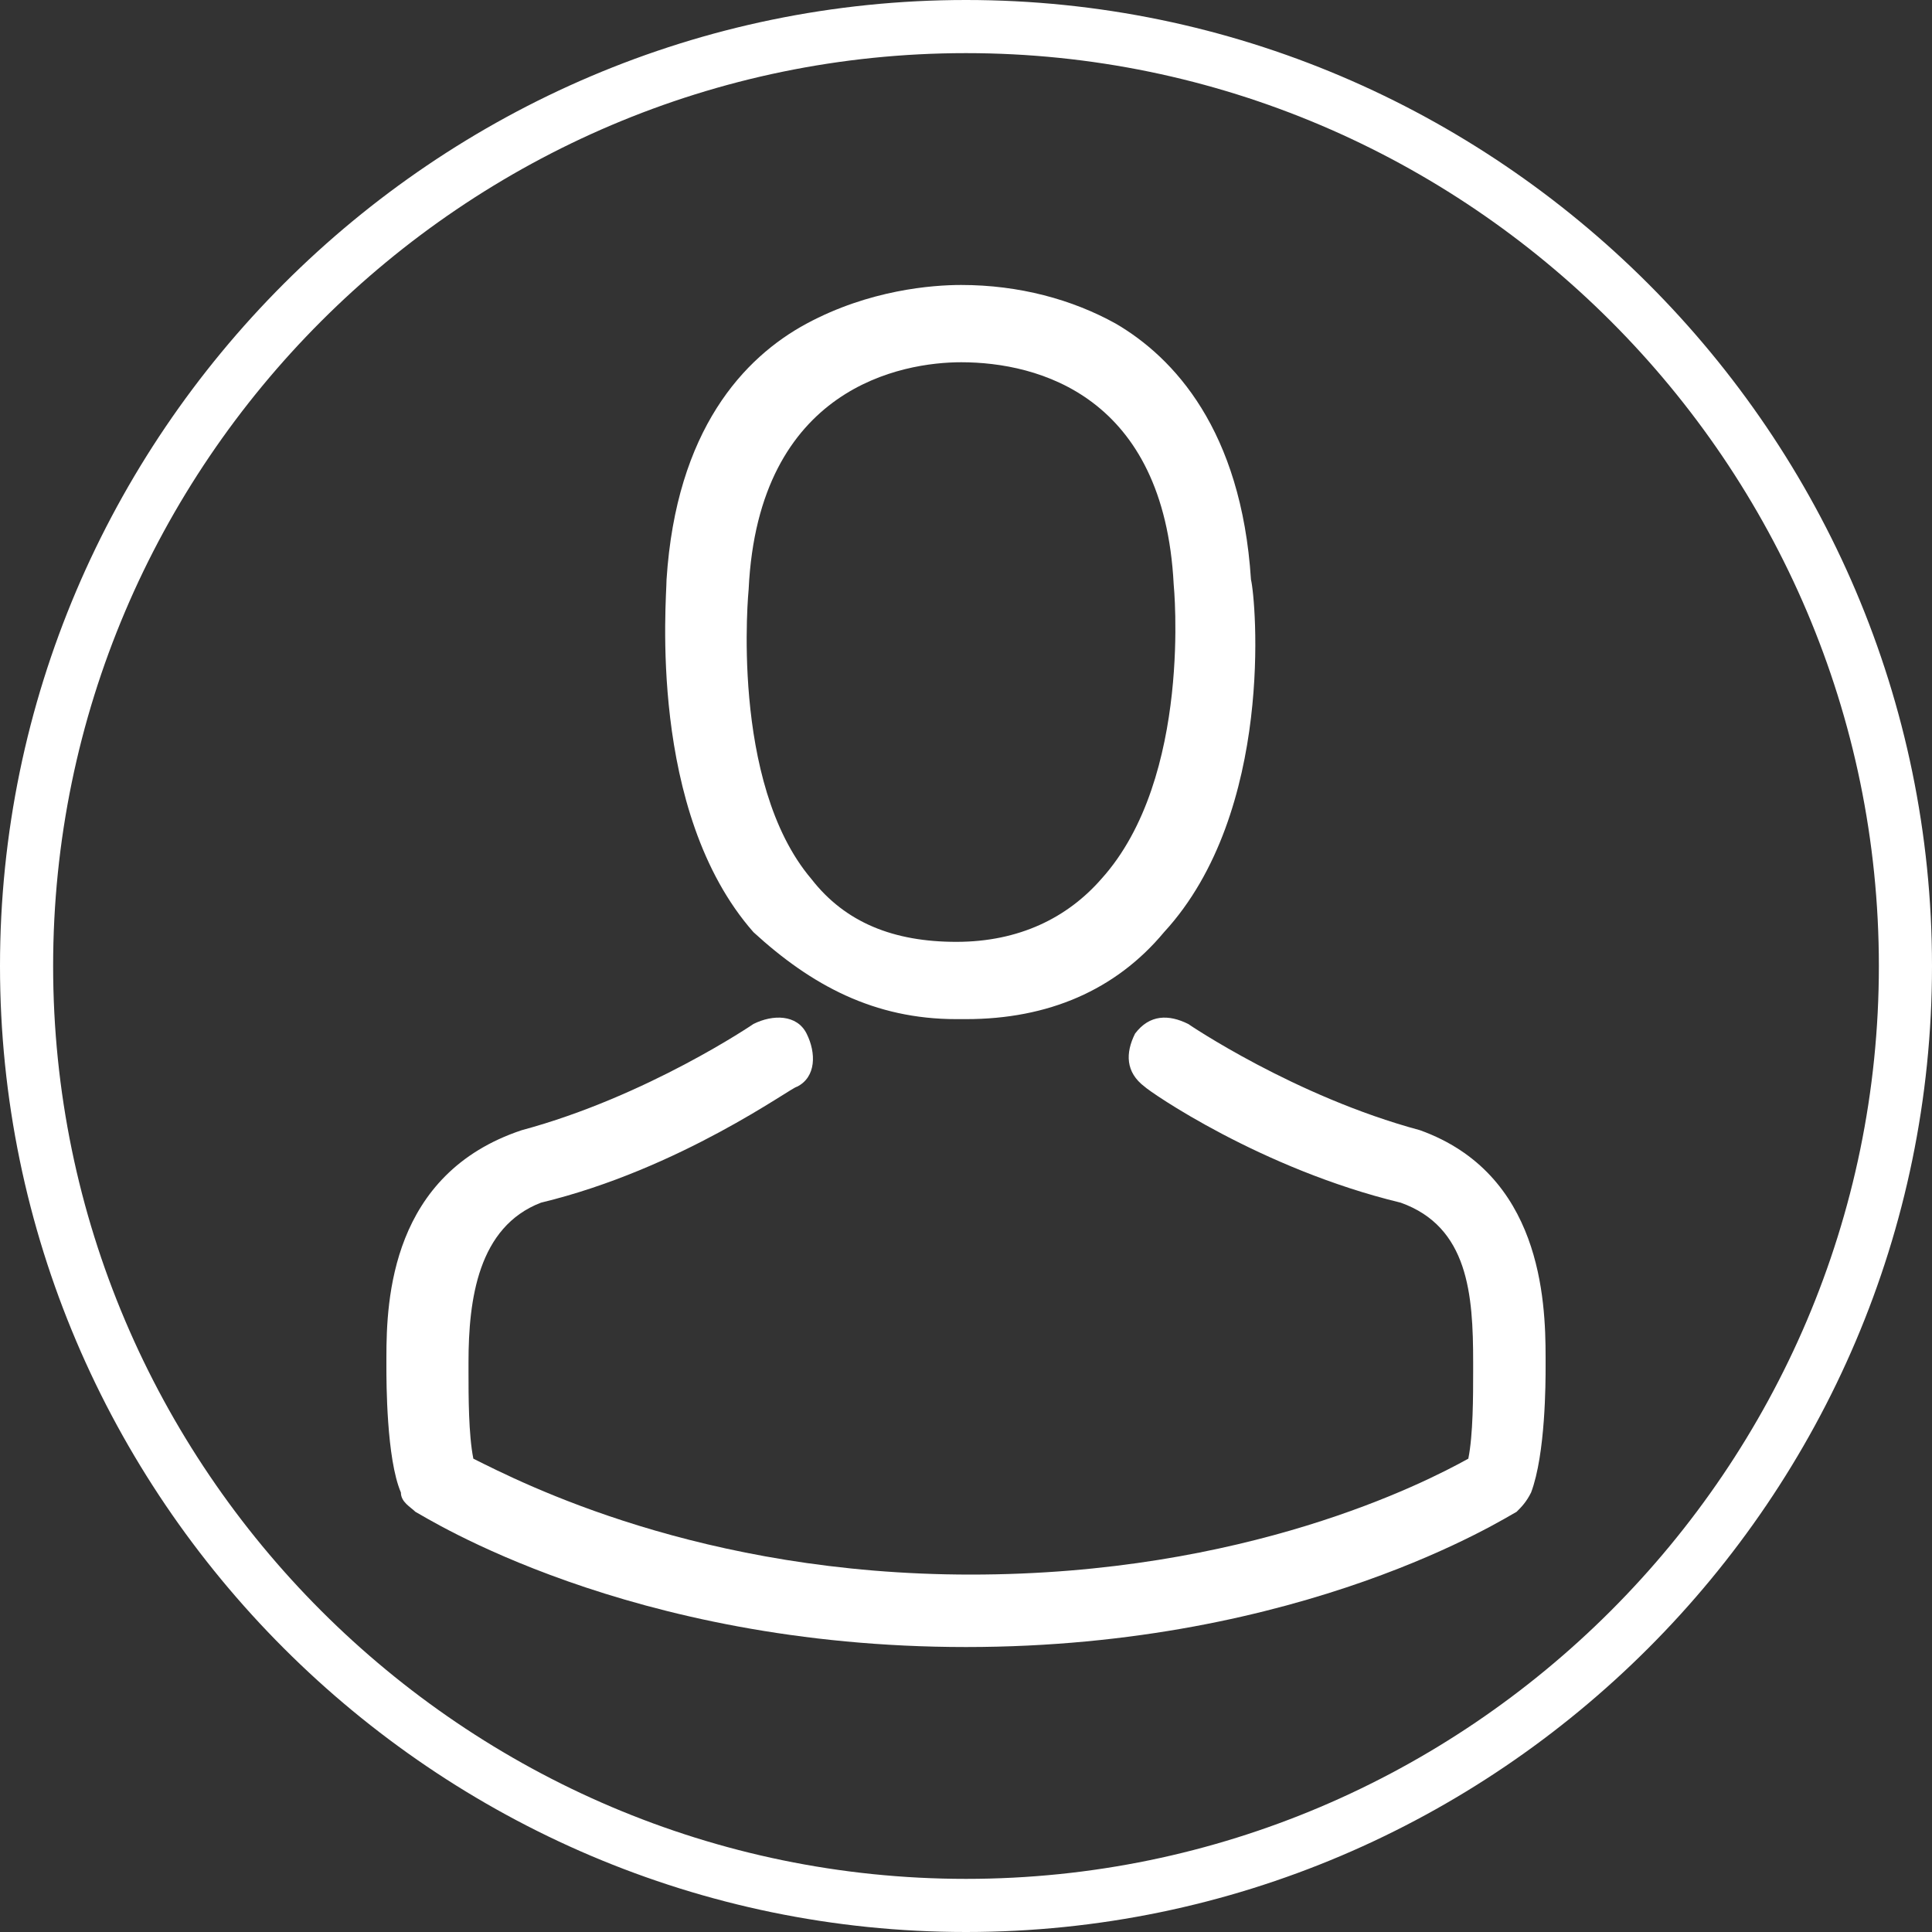 <?xml version="1.0" encoding="utf-8"?>
<!-- Generator: Adobe Illustrator 26.3.1, SVG Export Plug-In . SVG Version: 6.00 Build 0)  -->
<svg version="1.1" id="Capa_1" xmlns="http://www.w3.org/2000/svg" xmlns:xlink="http://www.w3.org/1999/xlink" x="0px" y="0px"
	 viewBox="0 0 40 40" style="enable-background:new 0 0 40 40;" xml:space="preserve">
<rect x="0" y="0" width="40" height="40" fill="#333333" stroke="none"/>
<style type="text/css">
	.st0{fill:#FFFFFF;}
</style>
<g>
	<g>
		<path class="st0" d="M19.8,21.1C19.9,21.1,19.9,21.1,19.8,21.1H20h0c1.7,0,3.1-0.6,4.1-1.8c2.3-2.5,1.9-6.9,1.8-7.3
			c-0.2-3.1-1.6-4.6-2.8-5.3c-0.9-0.5-2-0.8-3.2-0.8h0c0,0,0,0,0,0h0c-0.6,0-1.9,0.1-3.2,0.8s-2.7,2.2-2.9,5.3
			c0,0.4-0.4,4.8,1.8,7.3C16.8,20.4,18.1,21.1,19.8,21.1z M15.5,12.2L15.5,12.2c0.2-4.2,3.2-4.7,4.4-4.7l0,0h0
			c1.6,0,4.2,0.7,4.4,4.6v0c0,0,0.4,4-1.5,6.1c-0.7,0.8-1.7,1.3-3,1.3c0,0,0,0,0,0l0,0c0,0,0,0,0,0c-1.3,0-2.3-0.4-3-1.3
			C15.1,16.2,15.5,12.2,15.5,12.2z"/>
		<path class="st0" d="M32,28.3L32,28.3c0-0.1,0-0.1,0-0.2c0-1.2-0.1-3.8-2.6-4.7h0c-2.6-0.7-4.8-2.2-4.8-2.2
			c-0.4-0.2-0.8-0.2-1.1,0.2c-0.2,0.4-0.2,0.8,0.2,1.1c0.1,0.1,2.4,1.7,5.3,2.4c1.4,0.5,1.5,1.9,1.5,3.3c0,0,0,0.1,0,0.2
			c0,0.5,0,1.3-0.1,1.8c-0.9,0.5-4.6,2.4-10.3,2.4c-5.6,0-9.3-1.9-10.3-2.4c-0.1-0.5-0.1-1.3-0.1-1.8c0,0,0-0.1,0-0.2
			c0-1.3,0.2-2.8,1.5-3.3c2.9-0.7,5.2-2.4,5.3-2.4c0.4-0.2,0.4-0.7,0.2-1.1c-0.2-0.4-0.7-0.4-1.1-0.2c0,0-2.2,1.5-4.8,2.2
			c0,0,0,0,0,0C8.1,24.3,8,26.9,8,28.1c0,0,0,0.1,0,0.2l0,0c0,0.3,0,1.9,0.3,2.6c0,0.2,0.2,0.3,0.3,0.4c0.2,0.1,4.4,2.8,11.4,2.8
			s11.2-2.7,11.4-2.8c0.1-0.1,0.2-0.2,0.3-0.4C32,30.1,32,28.6,32,28.3z"/>
	</g>
	<path class="st0" d="M20,40C9,40,0,31,0,20S9,0,20,0c11,0,20,9,20,20S31,40,20,40z M20,1.1C9.6,1.1,1.1,9.6,1.1,20
		c0,10.4,8.5,18.9,18.9,18.9S38.9,30.4,38.9,20C38.9,9.6,30.4,1.1,20,1.1z"/>
</g>
</svg>

